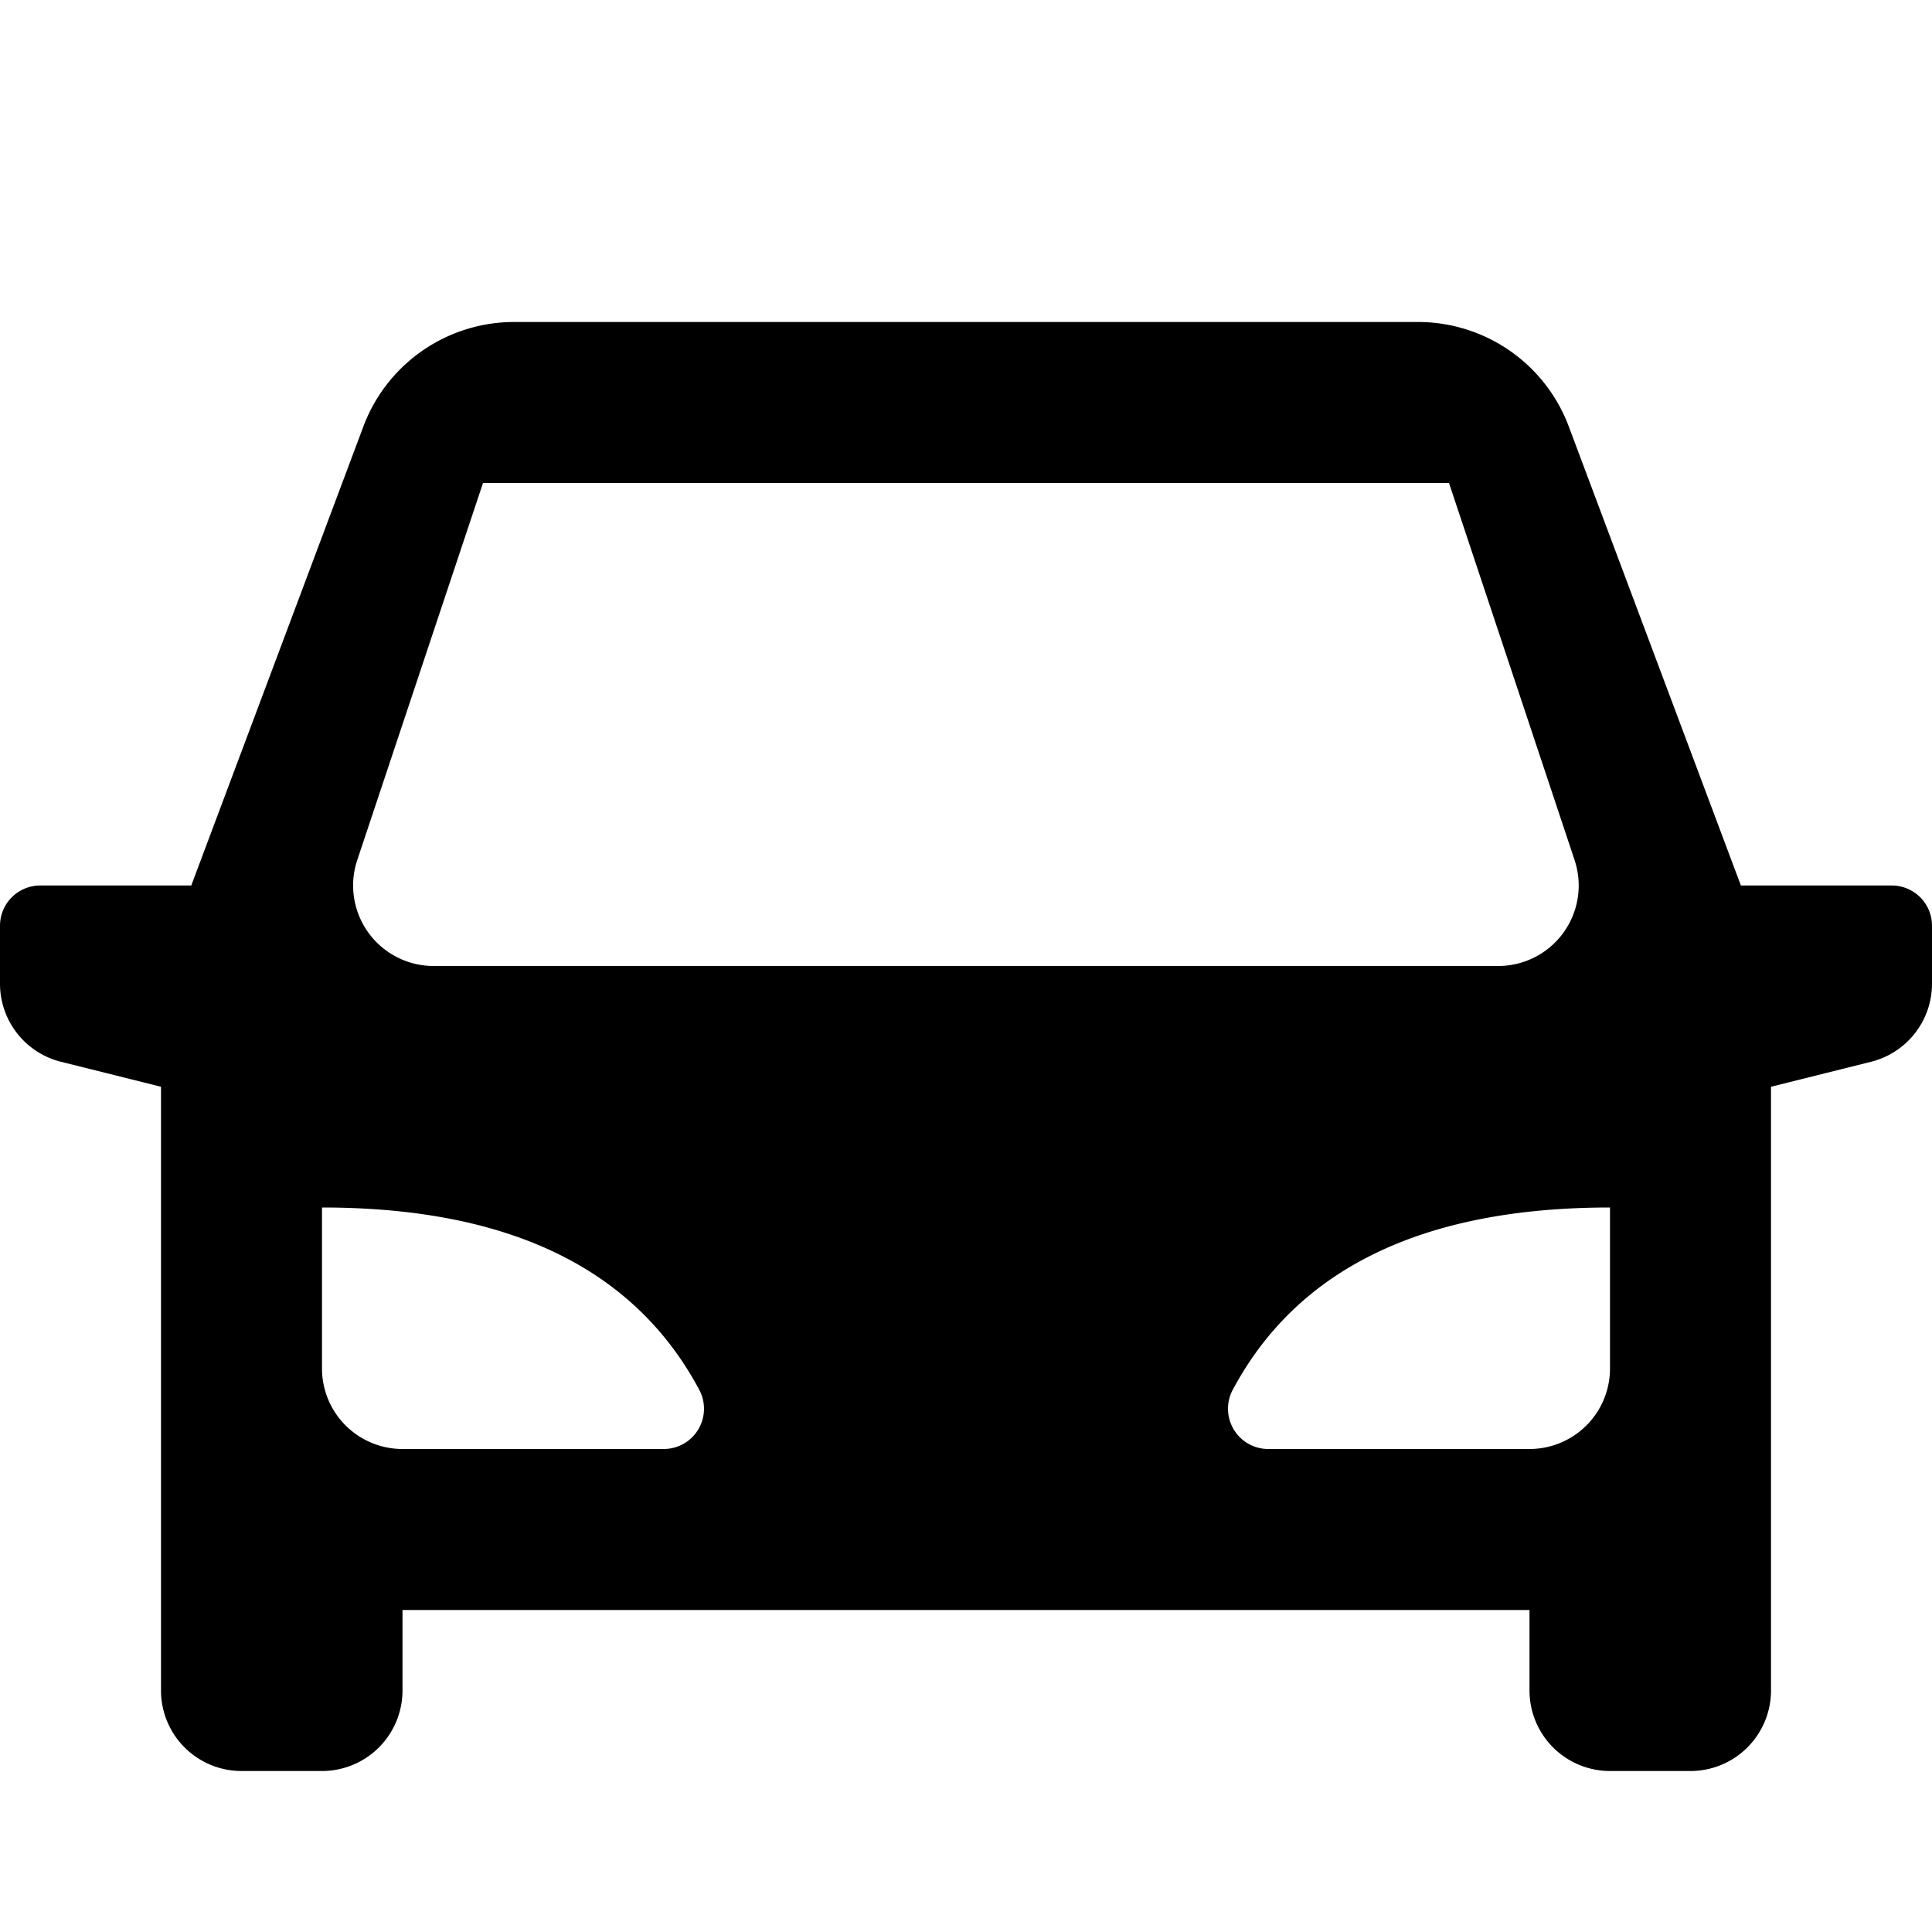<svg xmlns="http://www.w3.org/2000/svg" width="100%" height="100%" viewBox="0 0 1200 1200"><path fill="currentColor" d="M1100 675V1050A50-50 0 0 0 1050 1100H1000A50-50 0 0 0 950 1050V1000H250V1050A50-50 0 0 0 200 1100H150A50-50 0 0 0 100 1050V675L37.9 659.5A50-50 0 0 0 0 611V575A25-25 0 0 0 25 550H118.8L225.7 264.9A100-100 0 0 0 319.3 200H880.7A100-100 0 0 0 974.4 264.9L1081.3 550H1175A25-25 0 0 0 1200 575V611A50-50 0 0 0 1162.1 659.5L1100 675zM200 750V850A50-50 0 0 1 250 900H412.3A25-25 0 0 1 434.3 863.2C394 787.7 315.9 750 200 750zM1000 750C884.1 750 806 787.8 765.7 863.2A25-25 0 0 1 787.8 900H950A50-50 0 0 1 1000 850V750zM300 300L221.9 534.2A50-50 0 0 1 269.4 600H930.6A50-50 0 0 1 978 534.2L900 300H300z" /></svg>
